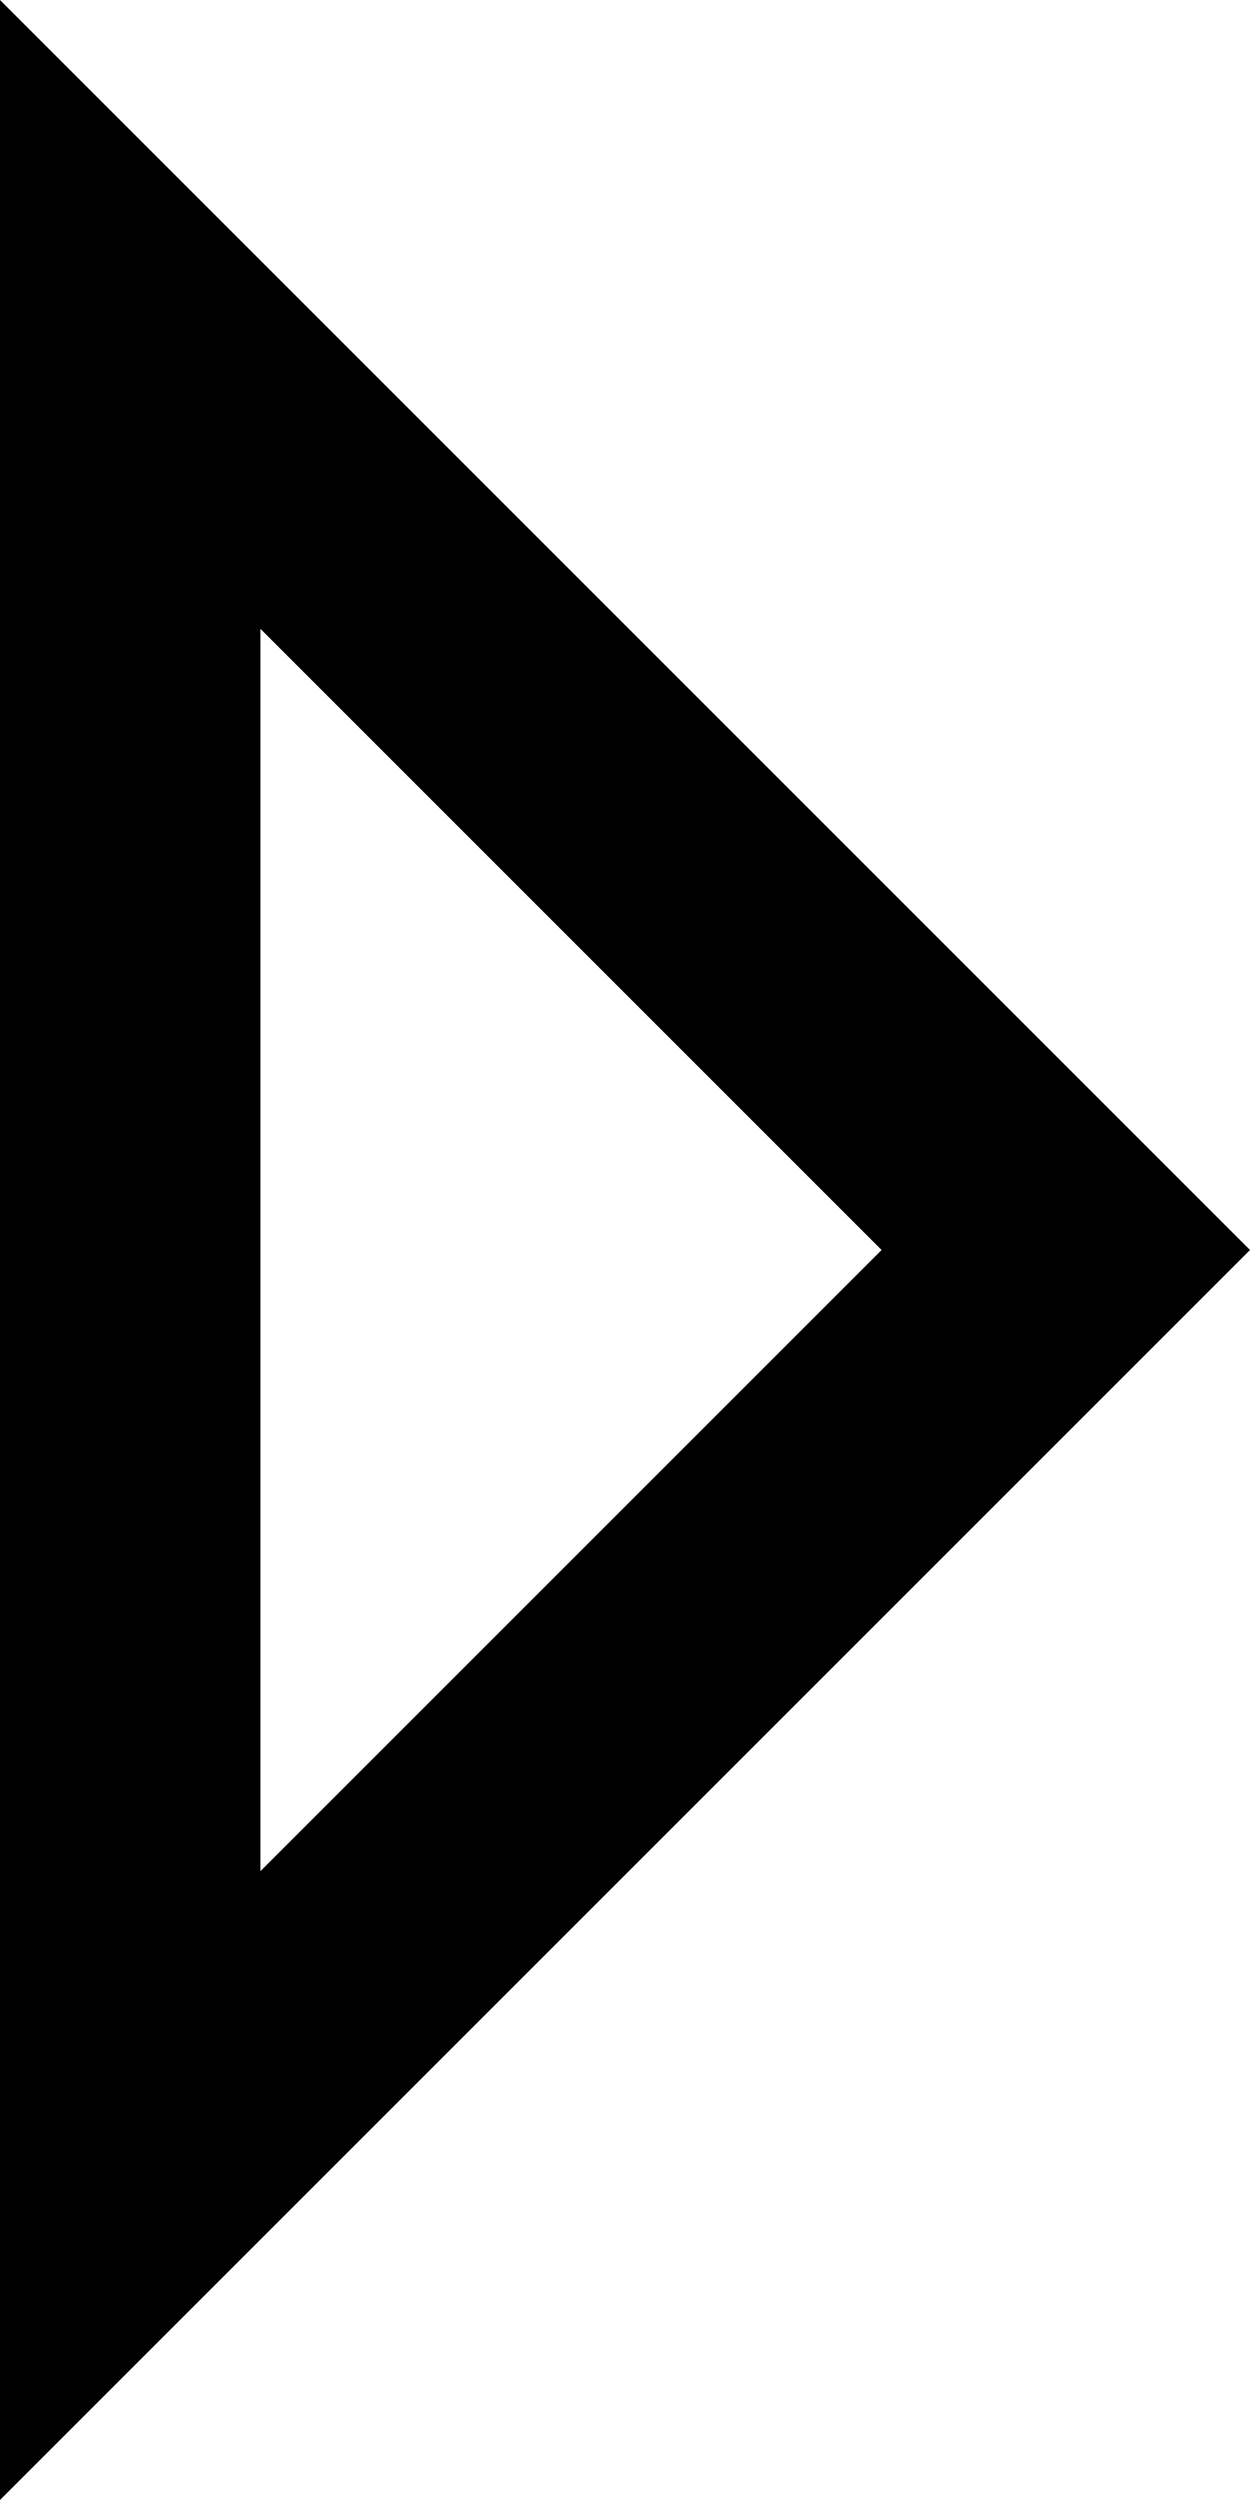 <svg xmlns="http://www.w3.org/2000/svg" viewBox="0 0 36 72"><title>play</title><g id="Layer_2" data-name="Layer 2"><g id="Layer_1-2" data-name="Layer 1"><path d="M7.5,18.11,25.39,36,7.5,53.89V18.11M0,0V72L36,36,0,0Z"/></g></g></svg>